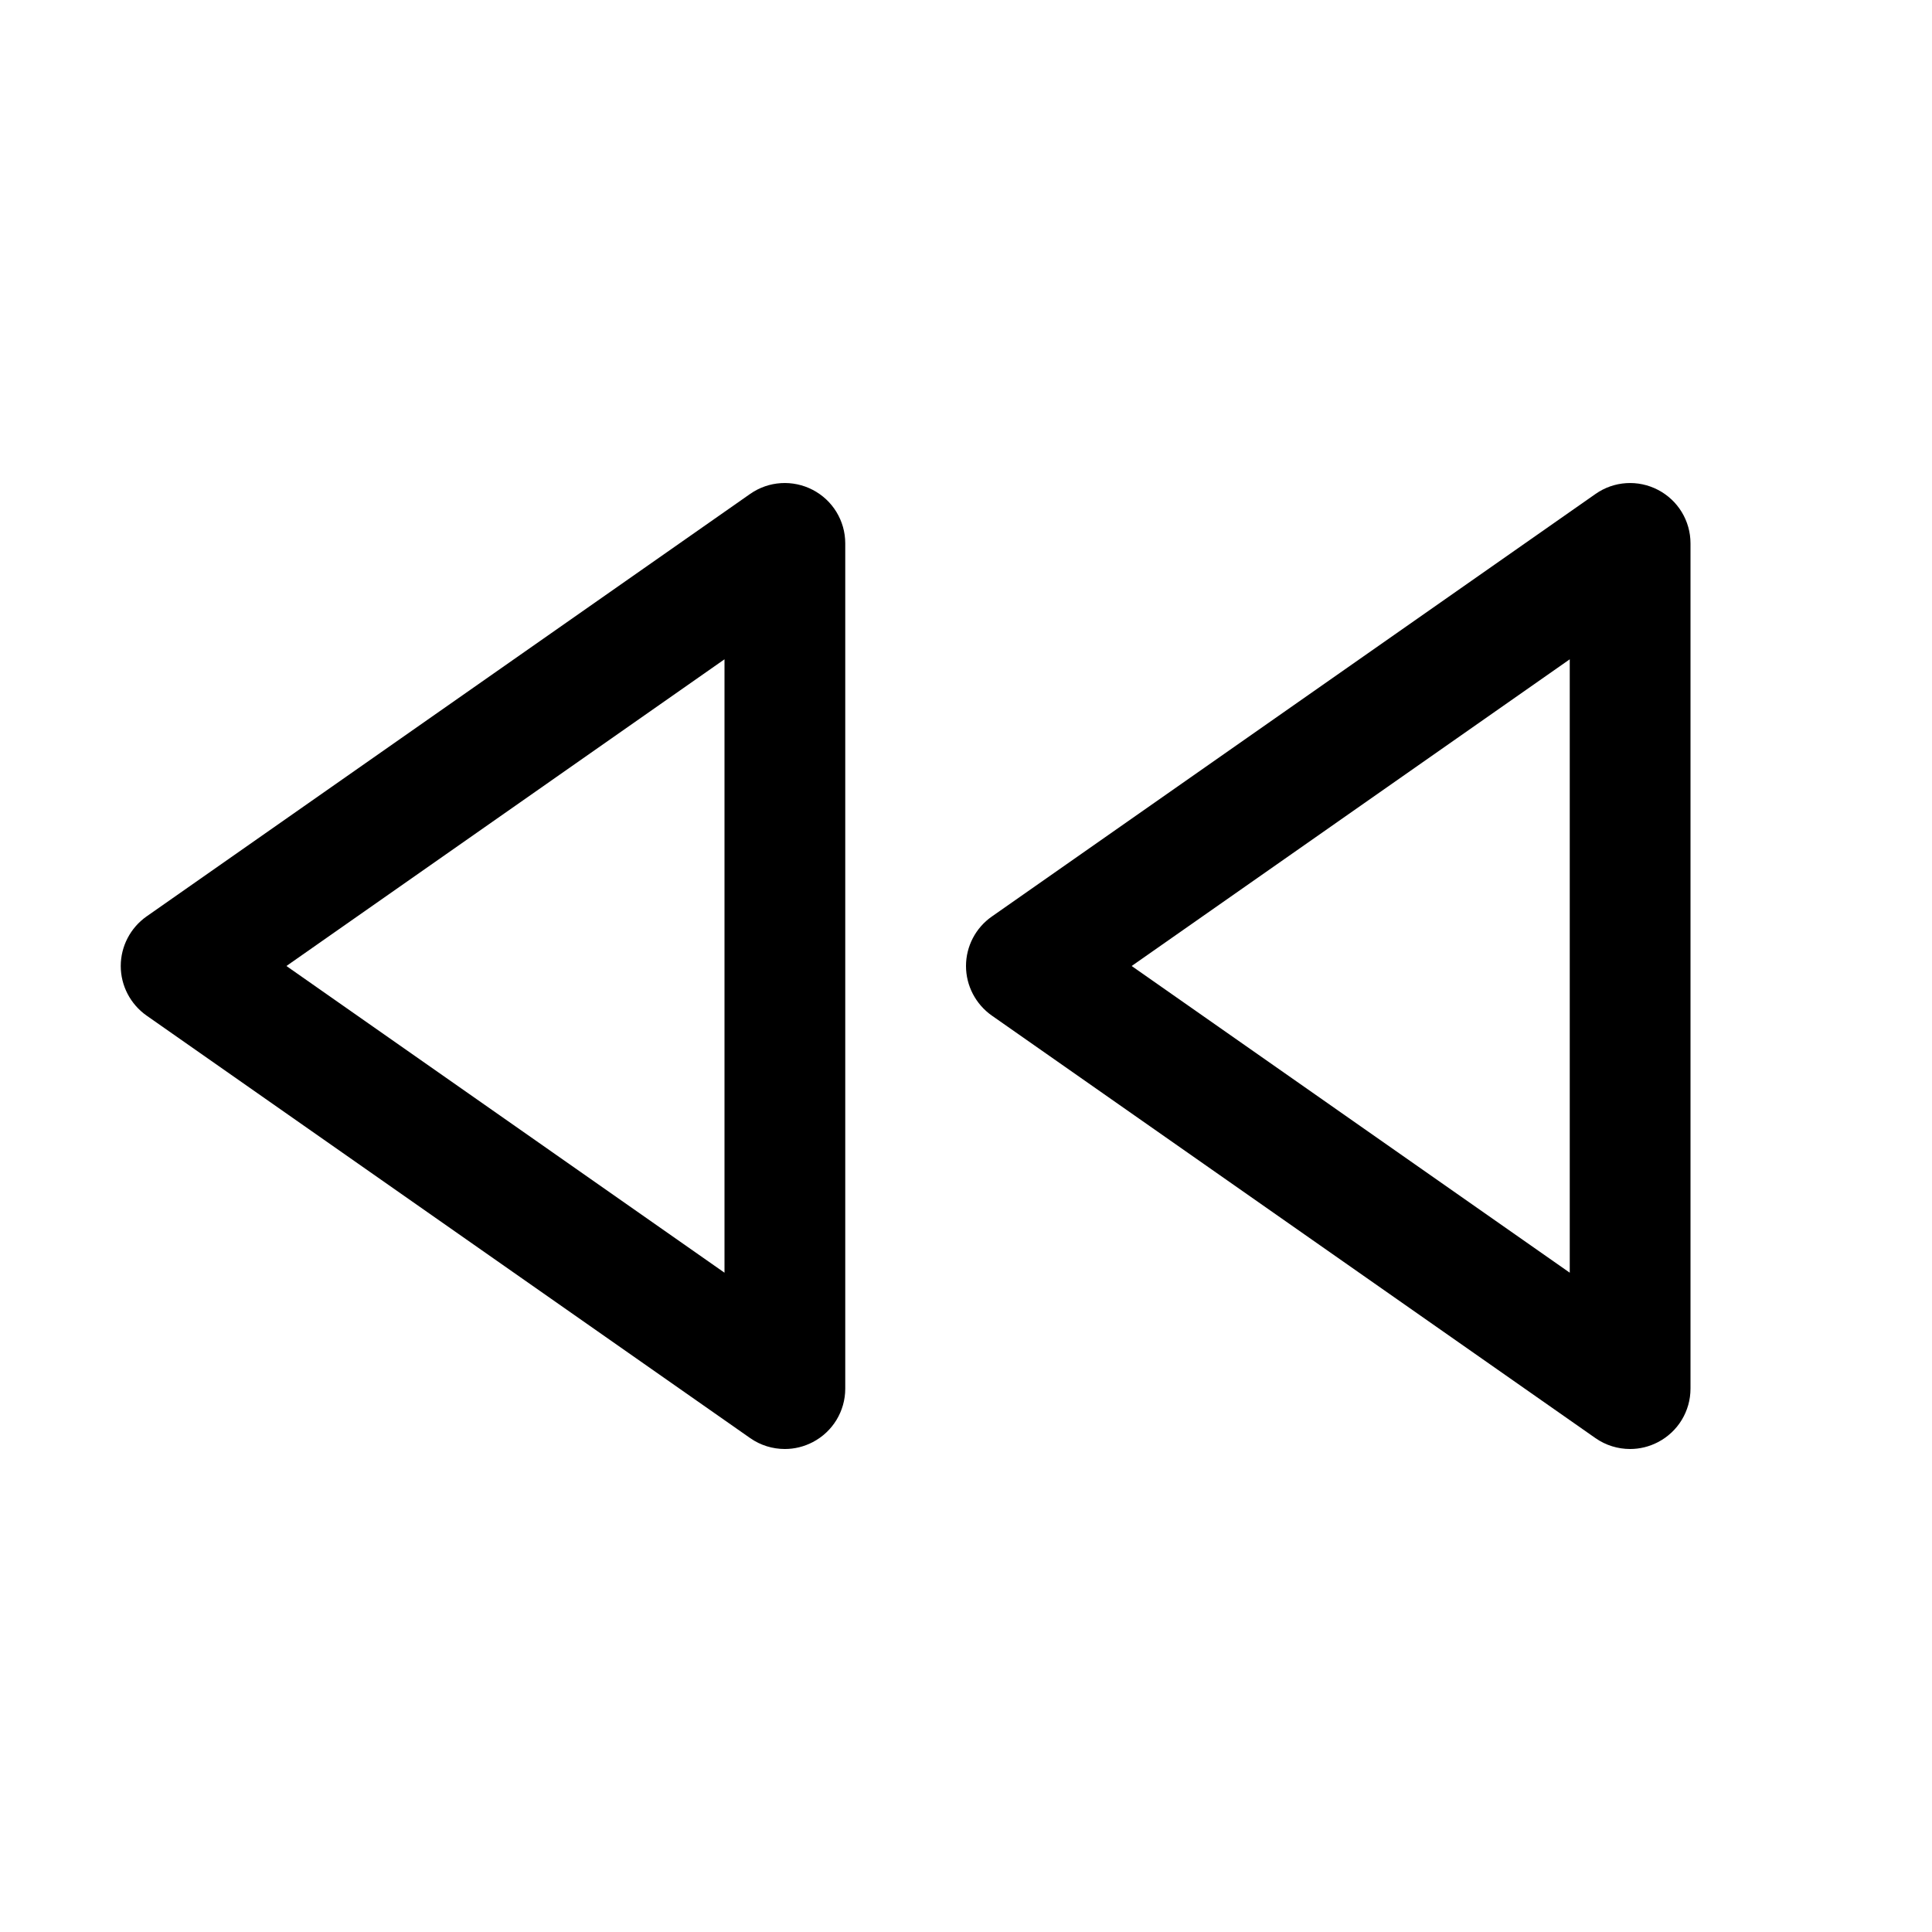 <svg version="1.1" xmlns="http://www.w3.org/2000/svg" width="16" height="16" viewBox="0 0 16 16">
<title>backward</title>
<path d="M6.731 4.057c-0.165-0.086-0.365-0.074-0.518 0.033l-5 3.5c-0.133 0.094-0.213 0.247-0.213 0.41s0.080 0.316 0.213 0.41l5 3.5c0.086 0.060 0.186 0.090 0.287 0.090 0.079 0 0.158-0.019 0.231-0.057 0.165-0.086 0.269-0.256 0.269-0.443v-7c0-0.187-0.104-0.357-0.269-0.443zM6 10.54l-3.628-2.54 3.628-2.54v5.080zM13.731 4.057c-0.165-0.086-0.365-0.074-0.518 0.034l-5 3.5c-0.133 0.093-0.213 0.246-0.213 0.409s0.080 0.316 0.213 0.41l5 3.5c0.086 0.060 0.186 0.090 0.287 0.090 0.079 0 0.158-0.019 0.231-0.057 0.165-0.086 0.269-0.256 0.269-0.443v-7c0-0.187-0.104-0.357-0.269-0.443zM13 10.54l-3.628-2.54 3.628-2.54v5.080z"></path>
</svg>
